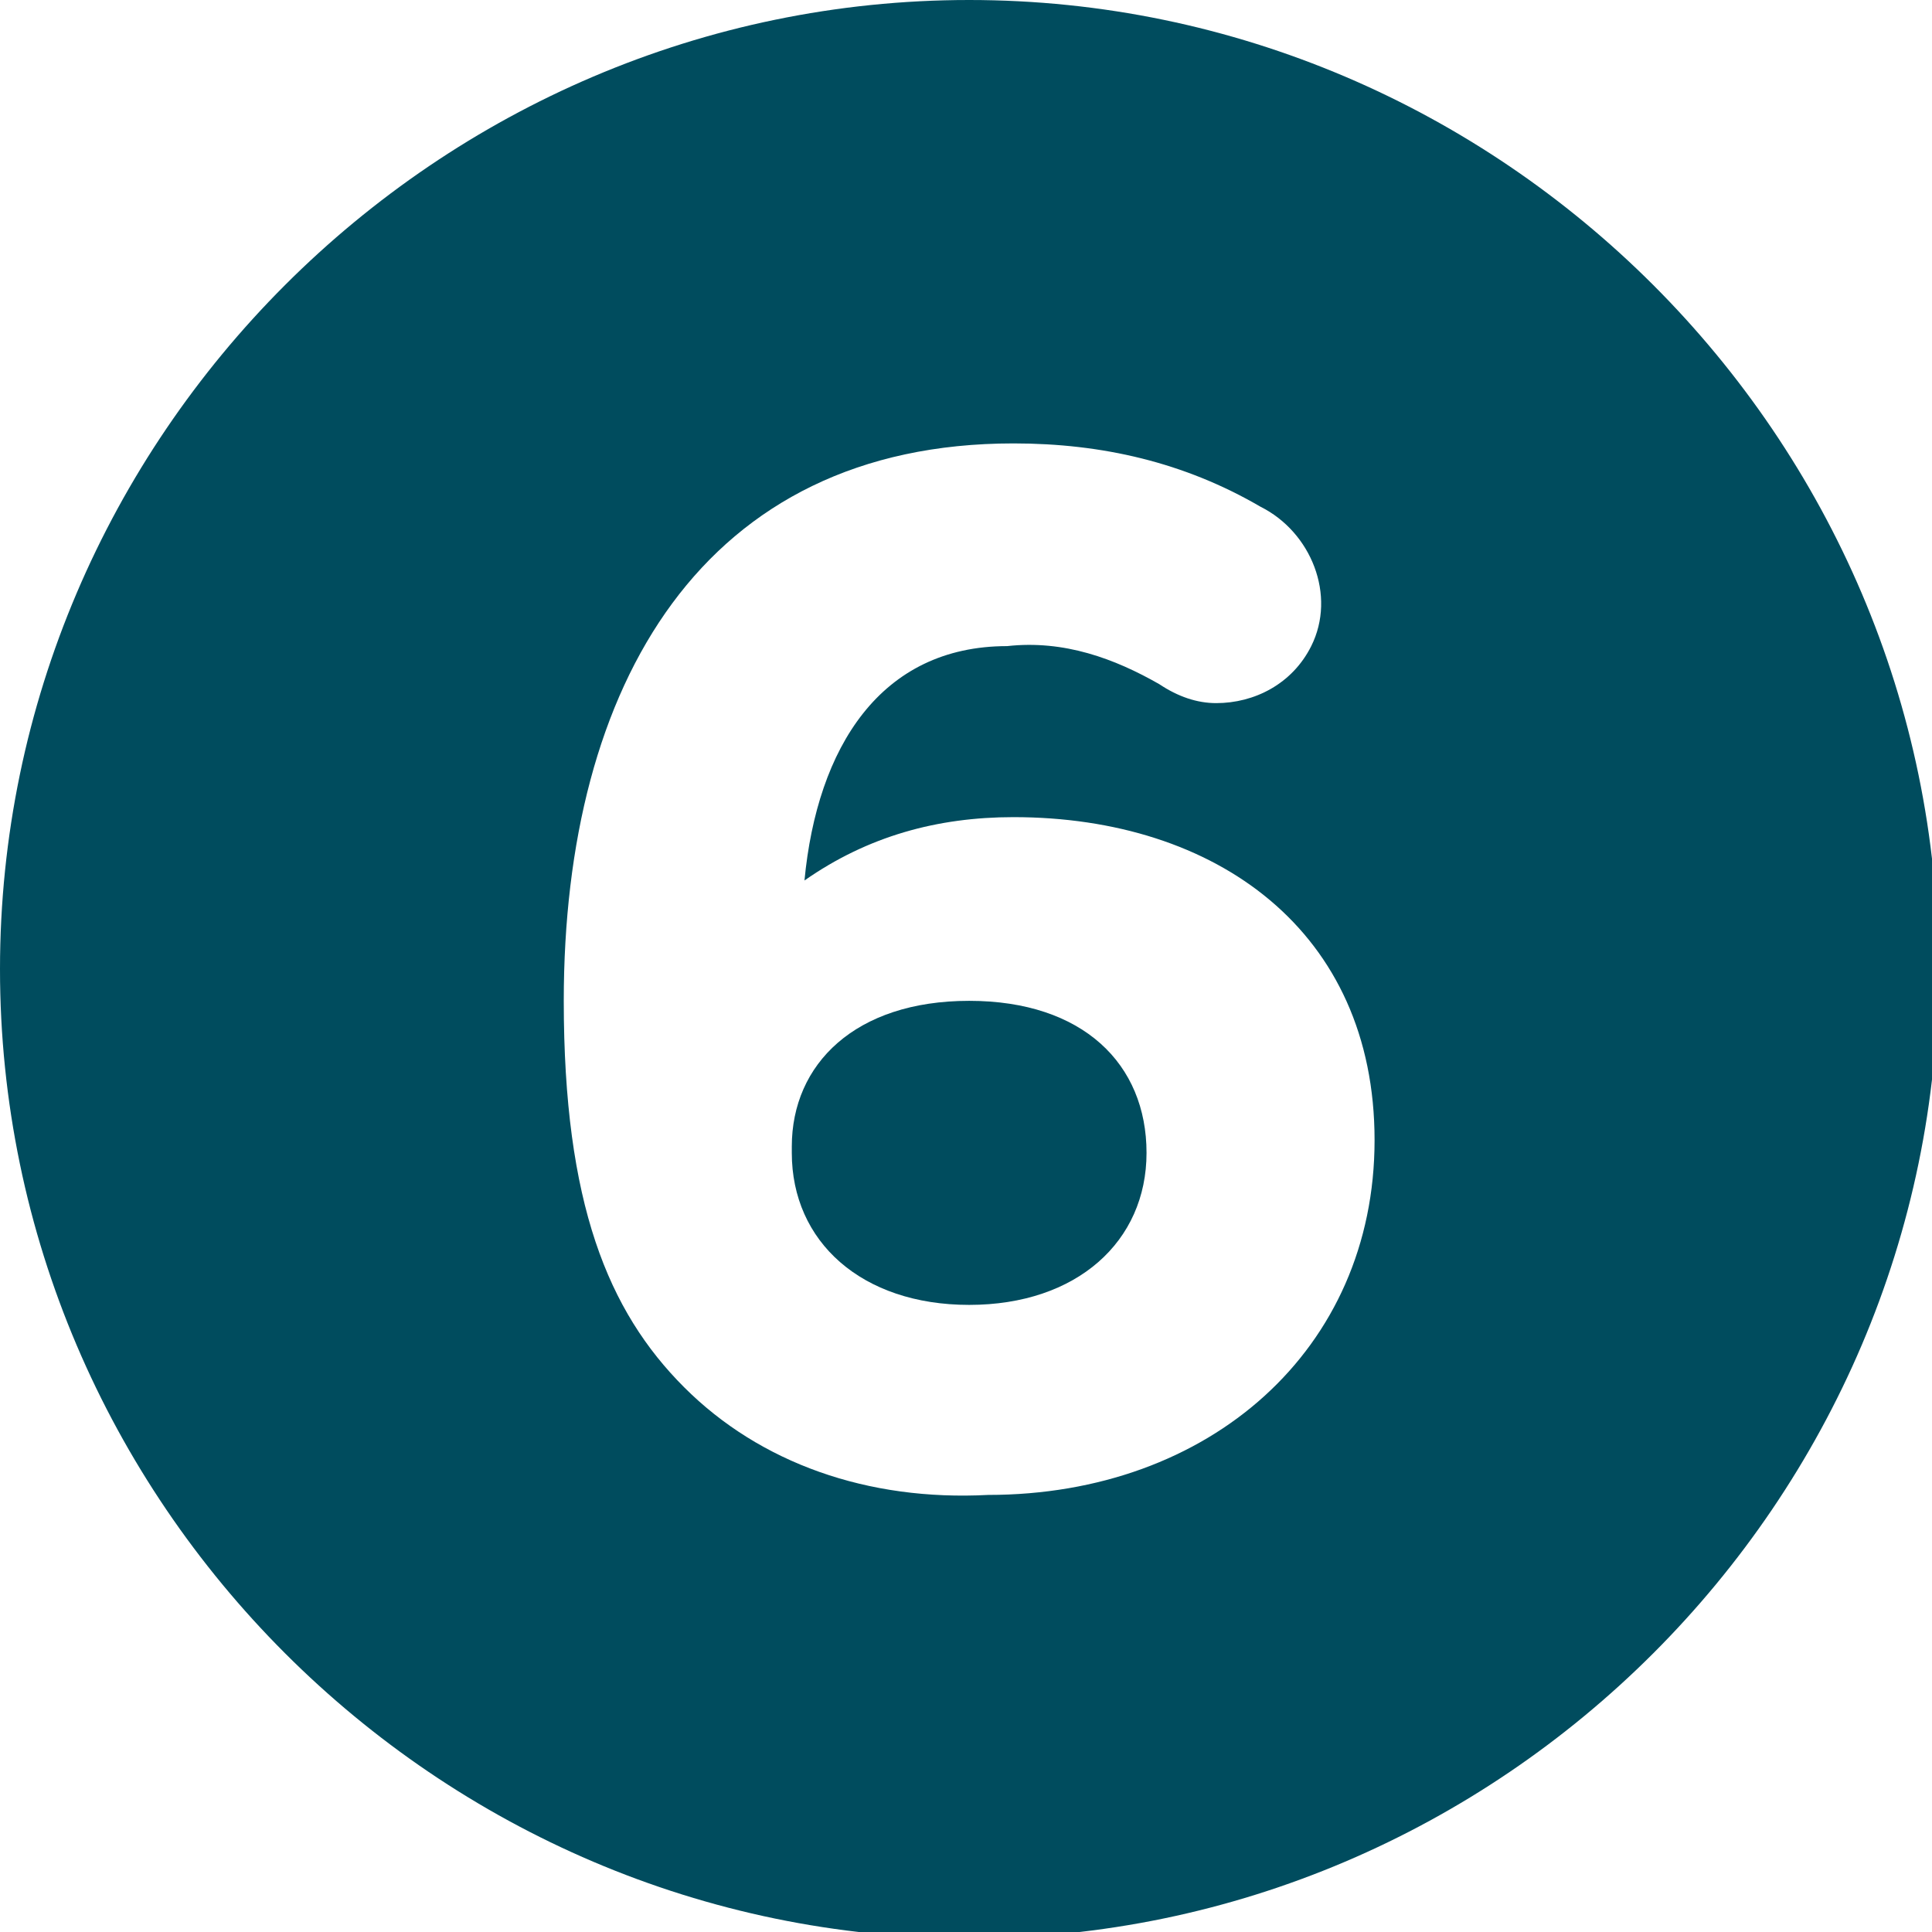 <?xml version="1.0" encoding="utf-8"?>
<!-- Generator: Adobe Illustrator 23.0.1, SVG Export Plug-In . SVG Version: 6.00 Build 0)  -->
<svg version="1.1" id="ac1703c3-1f2e-43d8-8288-b7b100ac2223"
	 xmlns="http://www.w3.org/2000/svg" xmlns:xlink="http://www.w3.org/1999/xlink" x="0px" y="0px" viewBox="0 0 30.5 30.5"
	 style="enable-background:new 0 0 30.5 30.5;" xml:space="preserve">
<style type="text/css">
	.st0{fill:#004C5E;}
</style>
<title>menu_icon1</title>
<path class="st0" d="M15.3,0C6.9,0,0,6.9,0,15.3s6.9,15.3,15.3,15.3s15.3-6.9,15.3-15.3S23.7,0,15.3,0z M15.6,23.6
	c-1.9,0.1-3.6-0.5-4.8-1.7c-1.2-1.2-1.9-2.9-1.9-6.1c0-5,2.2-8.8,7.1-8.8c1.4,0,2.7,0.3,3.9,1c0.8,0.4,1.2,1.4,0.8,2.2
	c-0.3,0.6-0.9,0.9-1.5,0.9c-0.3,0-0.6-0.1-0.9-0.3c-0.7-0.4-1.5-0.7-2.4-0.6c-2,0-3,1.6-3.2,3.7c1-0.7,2.1-1,3.3-1
	c3.2,0,5.7,1.8,5.7,5.1S19.1,23.6,15.6,23.6z"/>
<path class="st0" d="M18.1,18.2L18.1,18.2c0-1.4-1-2.4-2.8-2.4s-2.8,1-2.8,2.3v0.1c0,1.4,1.1,2.4,2.8,2.4S18.1,19.6,18.1,18.2z"/>
</svg>
